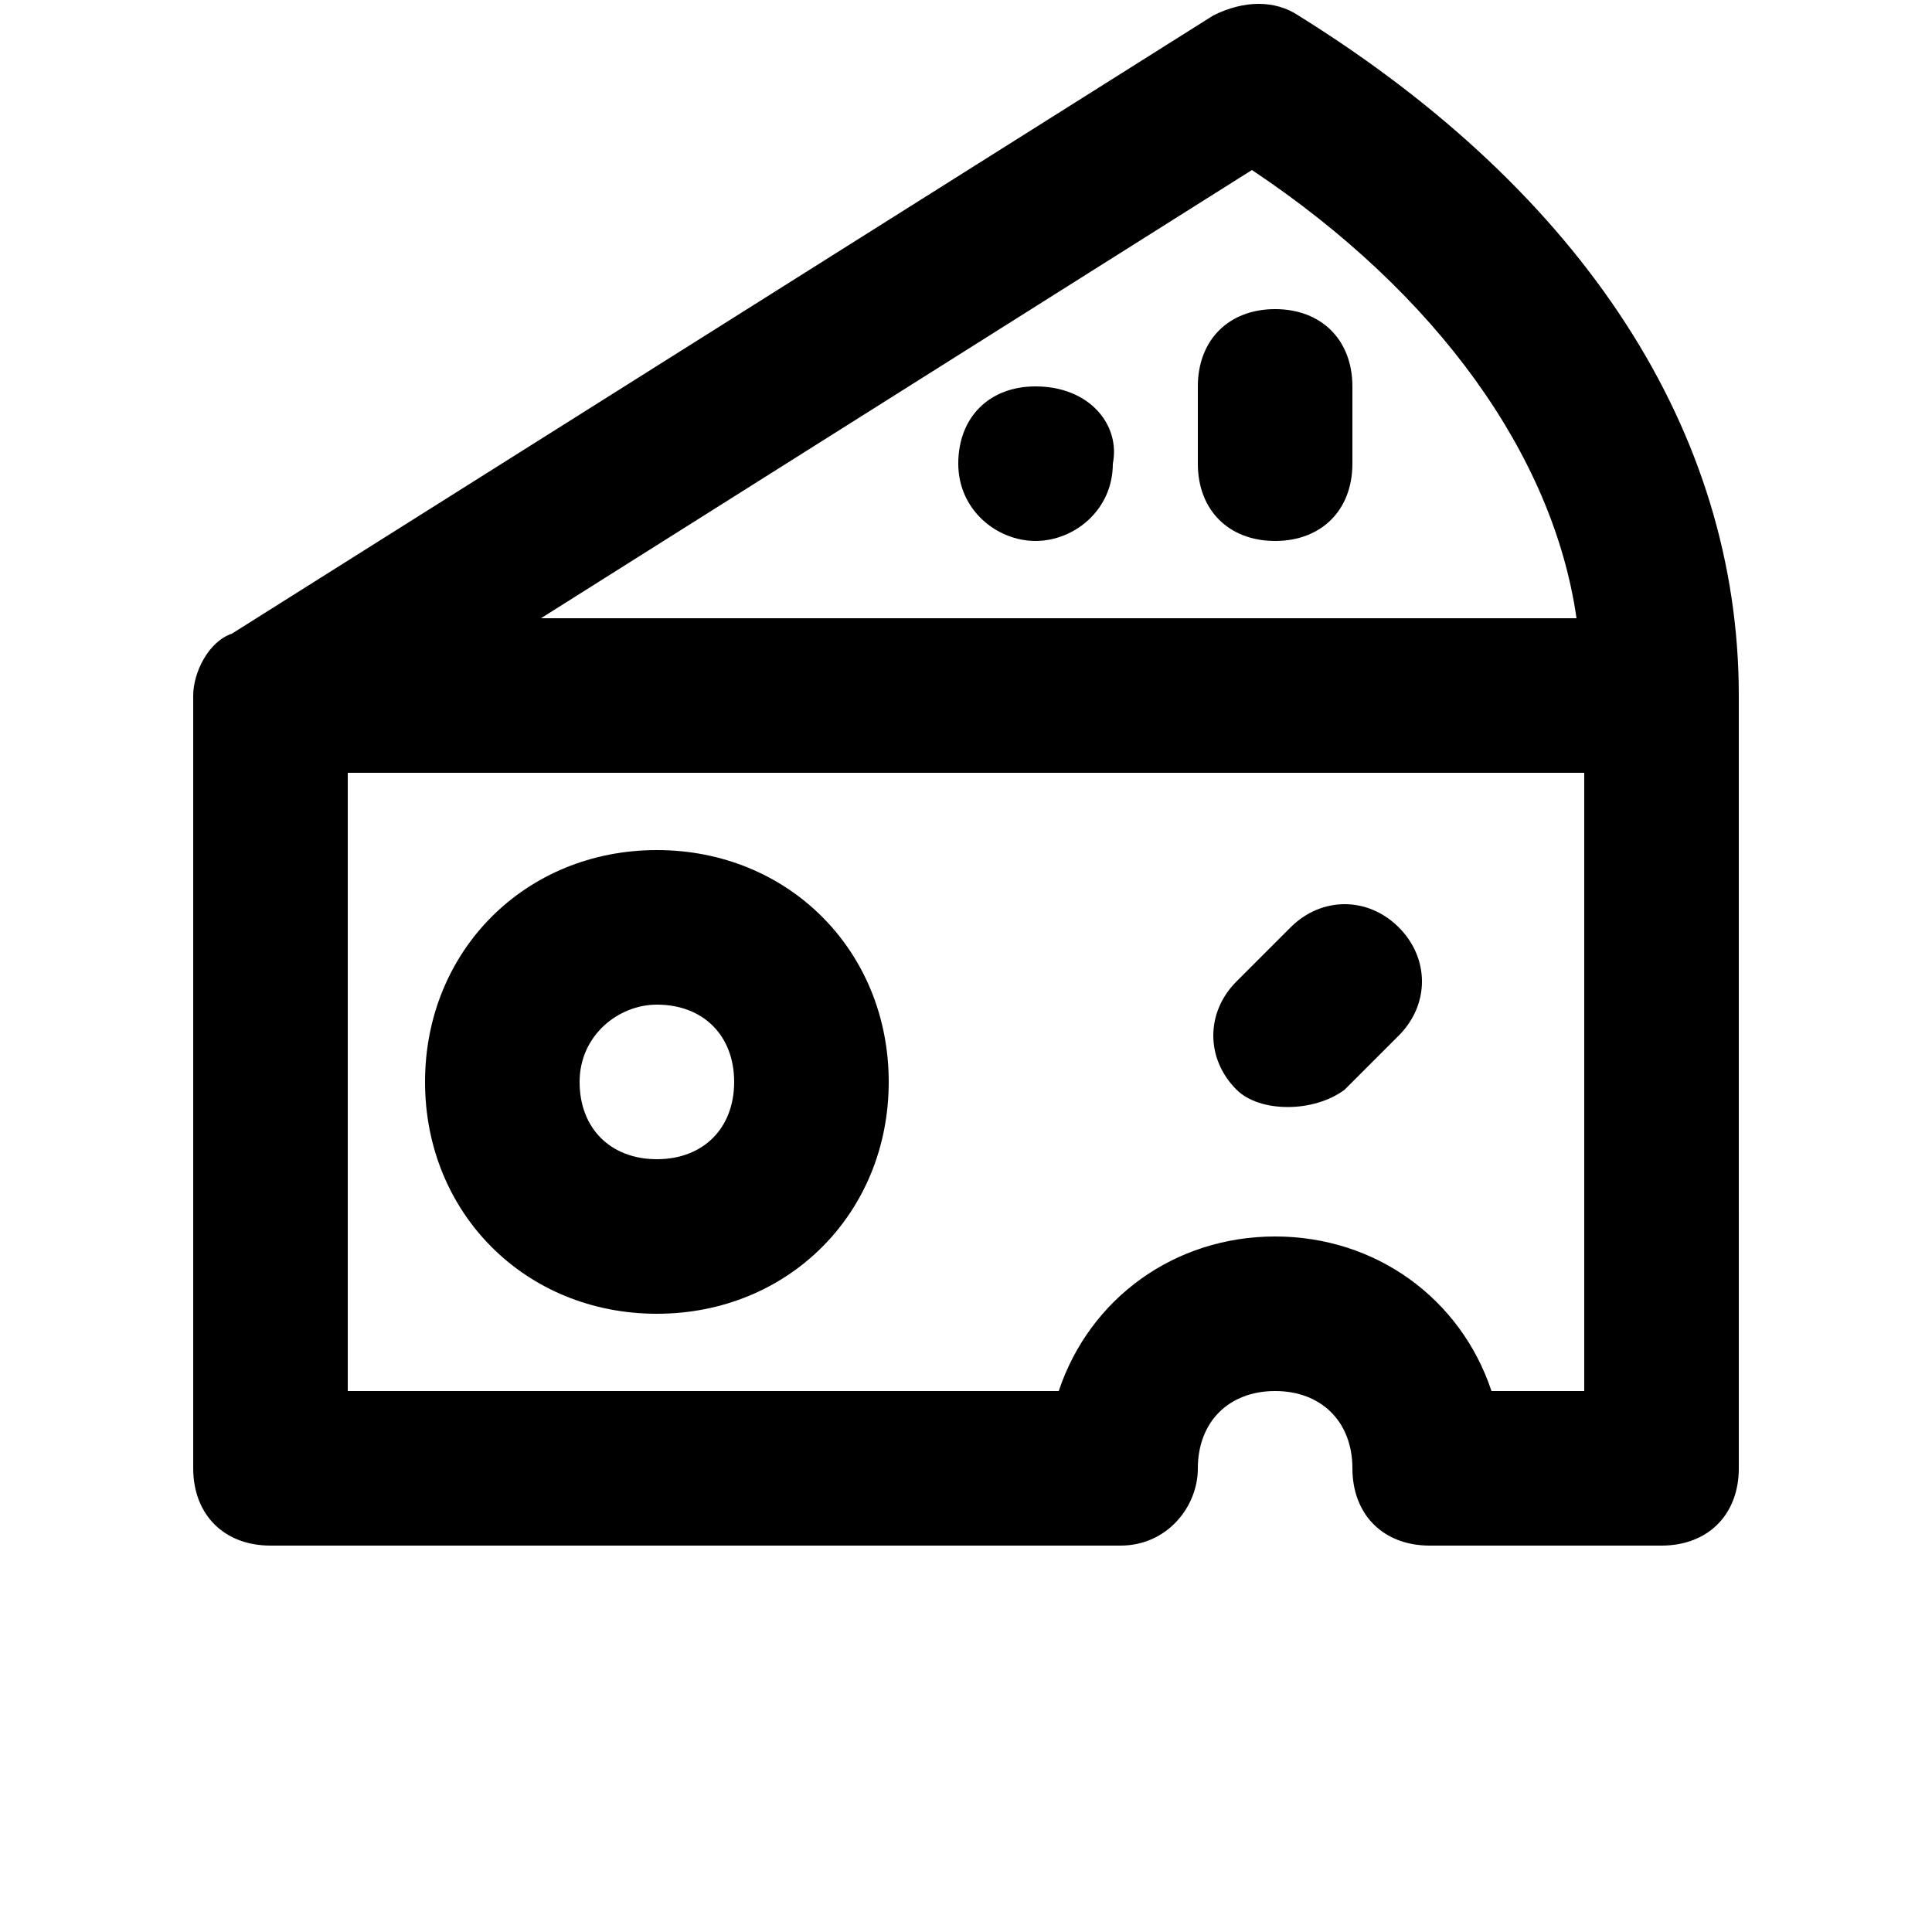<?xml version="1.0" encoding="UTF-8"?>
<svg width="700pt" height="700pt" version="1.1" viewBox="0 0 700 700" xmlns="http://www.w3.org/2000/svg">
 <g>
  <path d="m630 252c0-95.199-56-182-159.6-246.4-8.398-5.602-19.602-5.602-30.801 0l-355.6 224c-8.395 2.797-13.996 14-13.996 22.398v280c0 16.801 11.199 28 28 28h308c16.801 0 28-14 28-28 0-16.801 11.199-28 28-28s28 11.199 28 28 11.199 28 28 28h84c16.801 0 28-11.199 28-28zm-176.4-190.4c67.199 44.801 109.2 103.6 117.6 162.4h-375.2zm120.4 442.4h-33.602c-11.199-33.602-42-56-78.398-56s-67.199 22.398-78.398 56h-257.6v-224h448z"/>
  <path d="m462 112c-16.801 0-28 11.199-28 28v28c0 16.801 11.199 28 28 28s28-11.199 28-28v-28c0-16.801-11.199-28-28-28z"/>
  <path d="m487.2 394.8 19.602-19.602c11.199-11.199 11.199-28 0-39.199s-28-11.199-39.199 0l-19.602 19.602c-11.199 11.199-11.199 28 0 39.199 8.398 8.398 28 8.398 39.199 0z"/>
  <path d="m375.2 140c-16.801 0-28 11.199-28 28s14 28 28 28 28-11.199 28-28c2.801-14-8.398-28-28-28z"/>
  <path d="m238 476c47.602 0 84-36.398 84-84s-36.398-84-84-84-84 36.398-84 84 36.398 84 84 84zm0-112c16.801 0 28 11.199 28 28s-11.199 28-28 28-28-11.199-28-28 14-28 28-28z"/>
 </g>
</svg>
